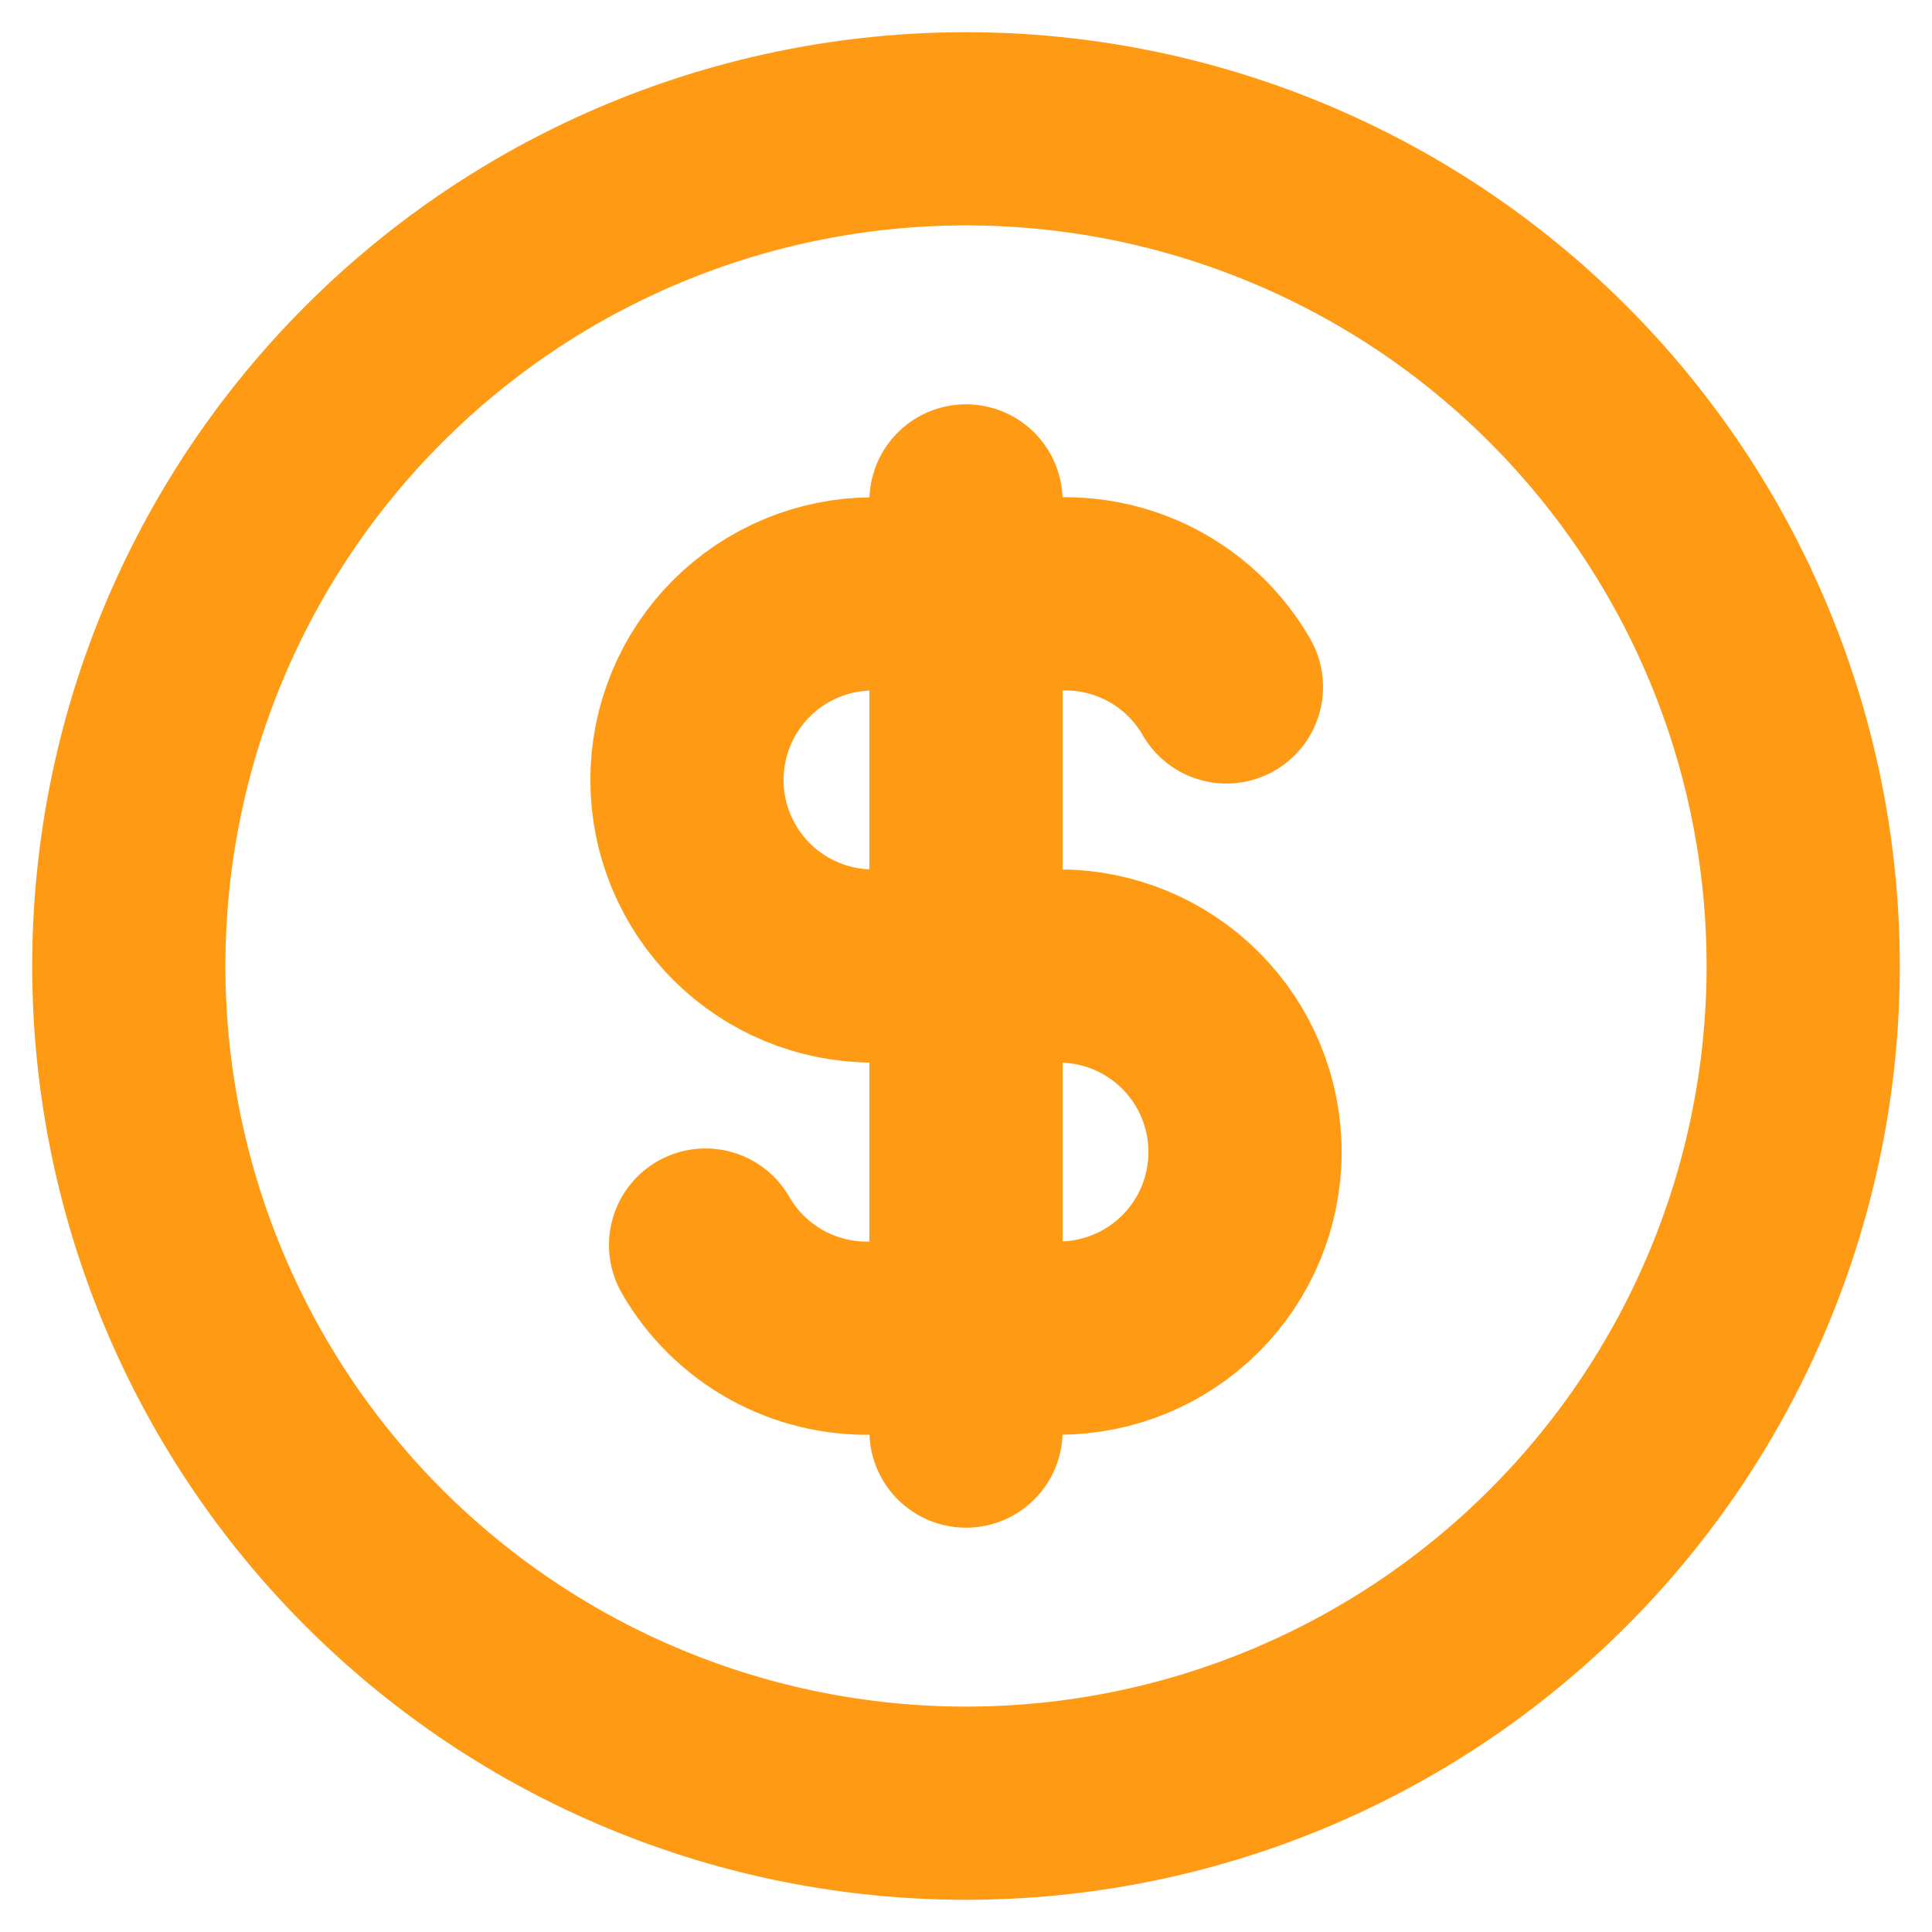 <svg width="30" height="30" viewBox="0 0 30 30" fill="none" xmlns="http://www.w3.org/2000/svg">
<path d="M19.044 10.667C18.783 10.213 18.403 9.839 17.945 9.584C17.487 9.33 16.968 9.205 16.444 9.222H13.556C12.789 9.222 12.055 9.527 11.513 10.068C10.971 10.61 10.667 11.345 10.667 12.111C10.667 12.877 10.971 13.612 11.513 14.154C12.055 14.696 12.789 15 13.556 15H16.444C17.211 15 17.945 15.304 18.487 15.846C19.029 16.388 19.333 17.123 19.333 17.889C19.333 18.655 19.029 19.39 18.487 19.932C17.945 20.473 17.211 20.778 16.444 20.778H13.556C13.032 20.795 12.513 20.67 12.055 20.416C11.597 20.161 11.217 19.787 10.956 19.333M15 7.778V22.222M2 15C2 16.707 2.336 18.398 2.99 19.975C3.643 21.552 4.6 22.985 5.808 24.192C7.015 25.399 8.448 26.357 10.025 27.01C11.602 27.664 13.293 28 15 28C16.707 28 18.398 27.664 19.975 27.01C21.552 26.357 22.985 25.399 24.192 24.192C25.399 22.985 26.357 21.552 27.01 19.975C27.664 18.398 28 16.707 28 15C28 13.293 27.664 11.602 27.01 10.025C26.357 8.448 25.399 7.015 24.192 5.808C22.985 4.6 21.552 3.643 19.975 2.99C18.398 2.336 16.707 2 15 2C13.293 2 11.602 2.336 10.025 2.99C8.448 3.643 7.015 4.6 5.808 5.808C4.6 7.015 3.643 8.448 2.99 10.025C2.336 11.602 2 13.293 2 15Z" stroke="#FF9A15" stroke-width="3" stroke-linecap="round" stroke-linejoin="round"/>
</svg>
